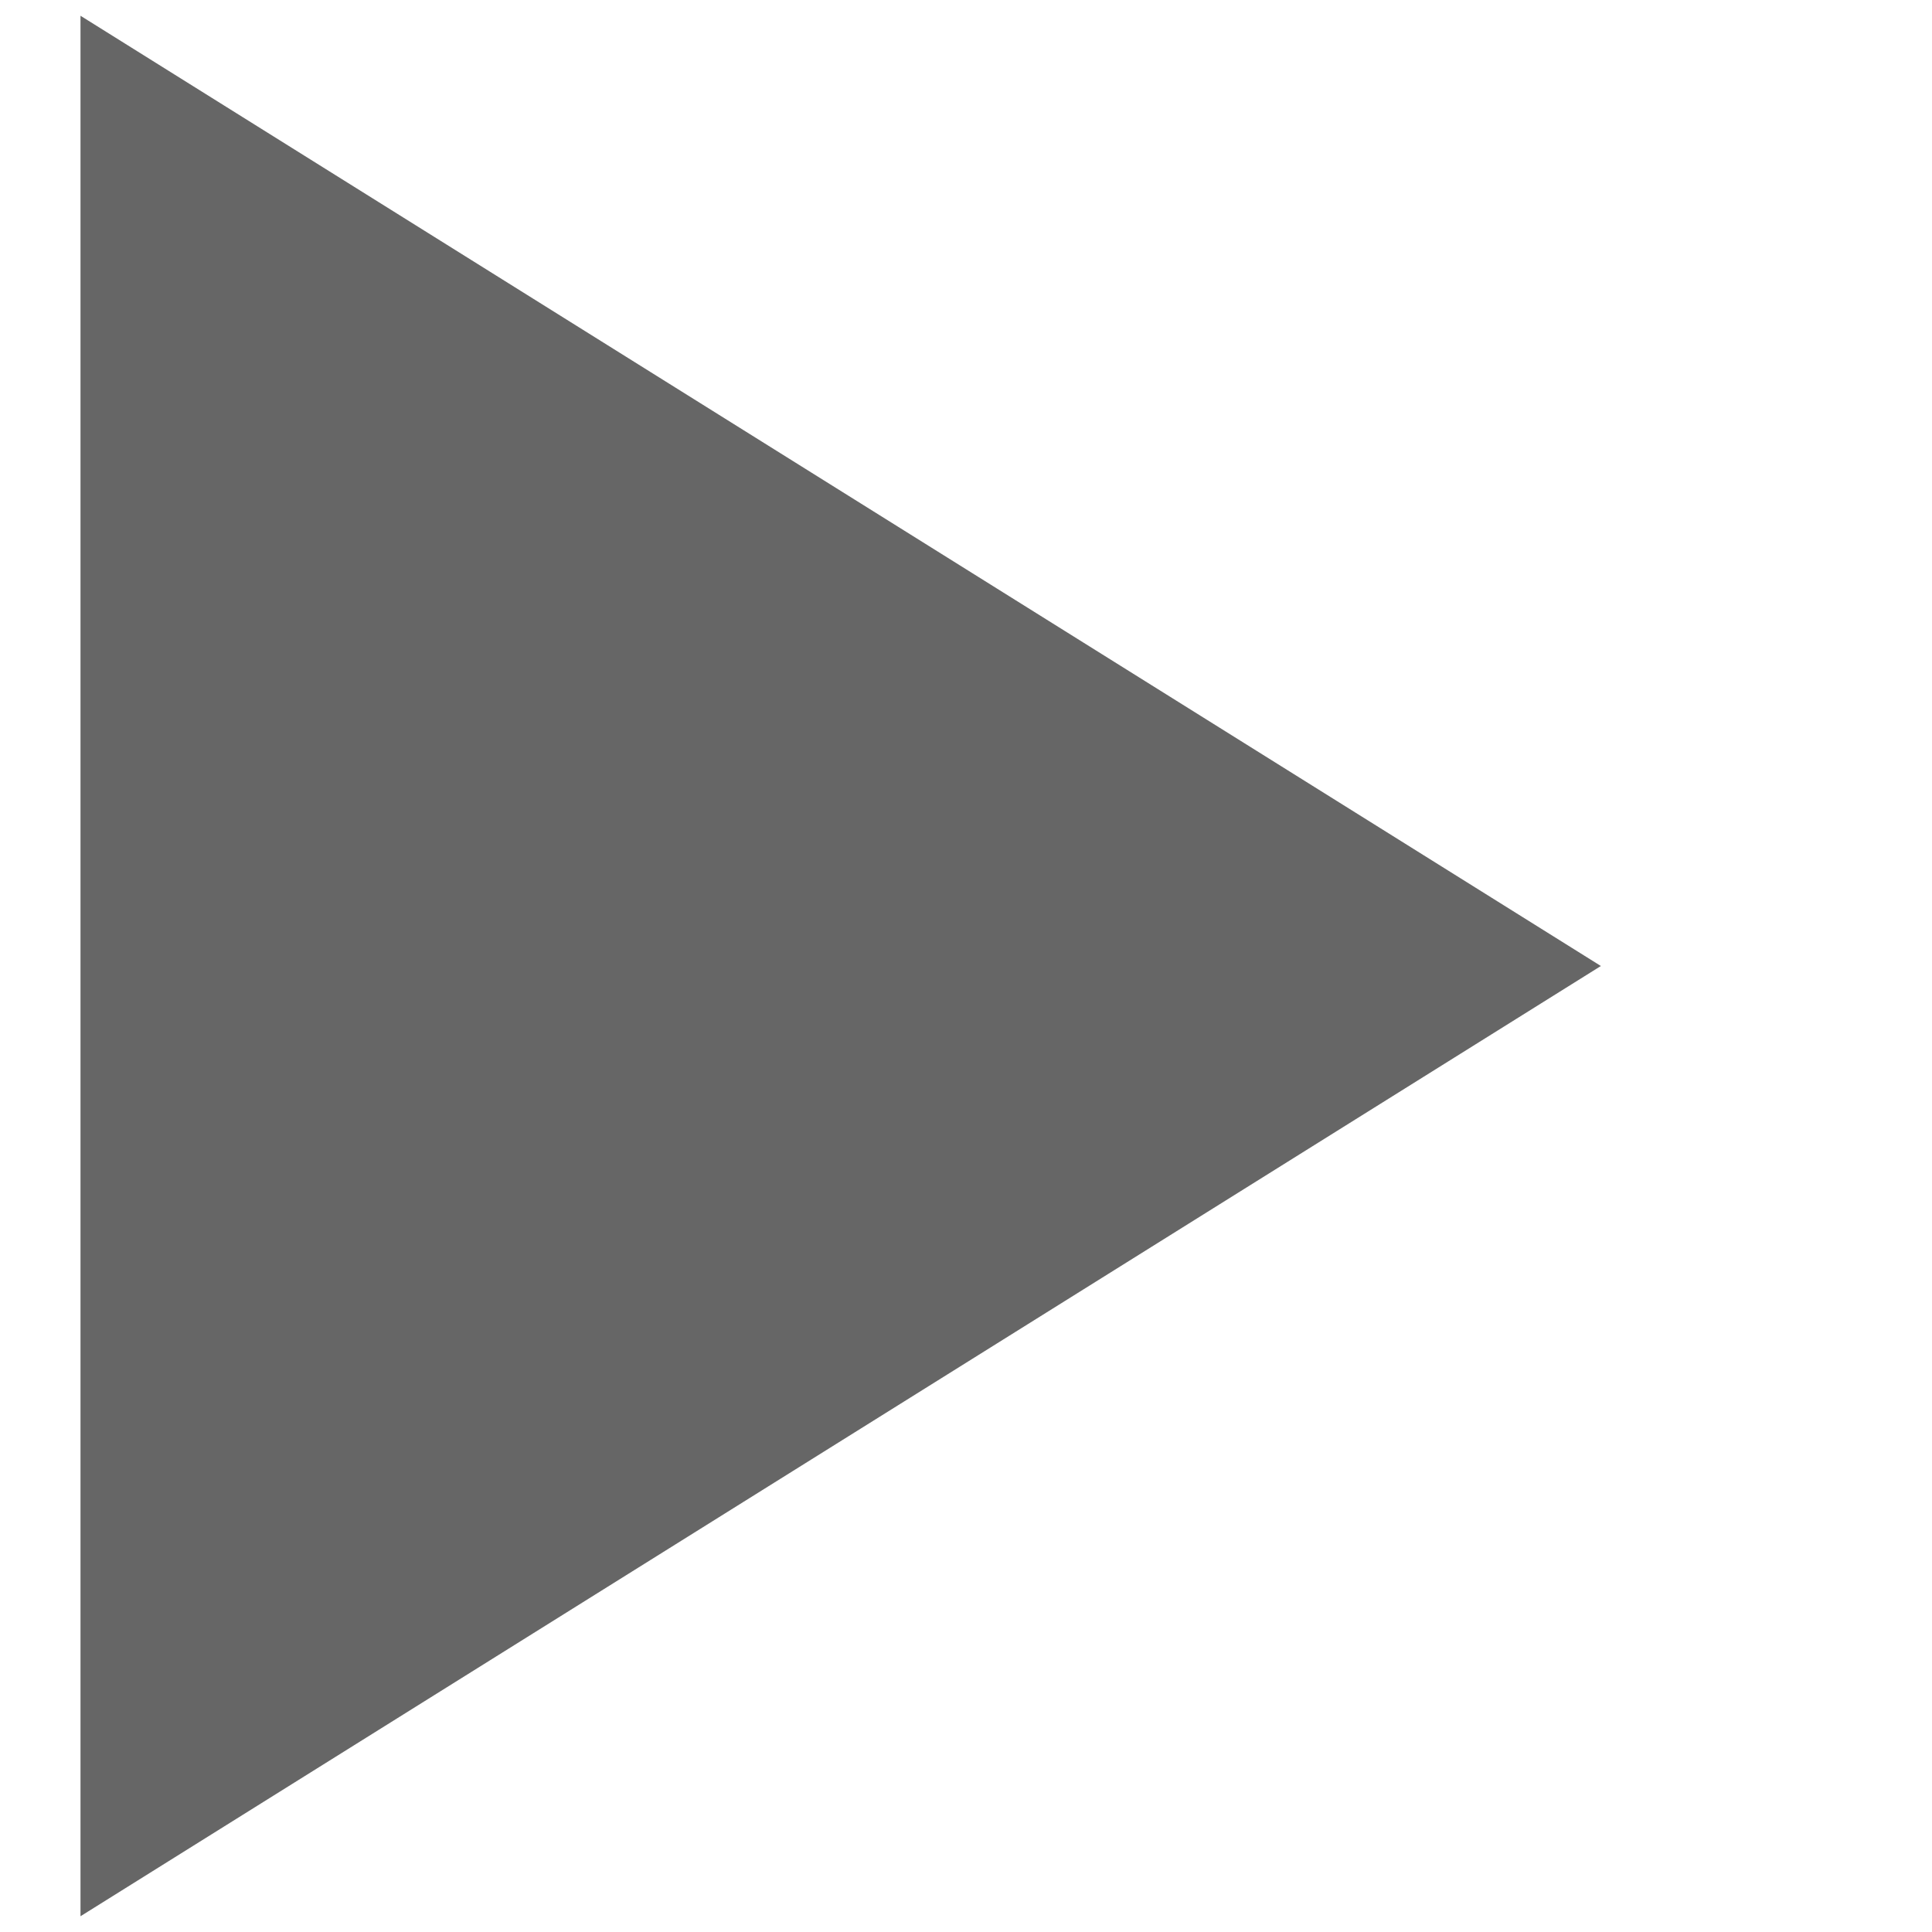 <svg version="1.1" xmlns="http://www.w3.org/2000/svg" viewBox="-1 -1 12 12">
    <path d="M0,0 L8,5 L0,10 z" fill="#666666"/>
    <path d="M0,0 L8,5 L0,10 z" fill-opacity="0" stroke="#666666" stroke-width="1" stroke-linecap="square" stroke-linejoin="miter"/>
</svg>
